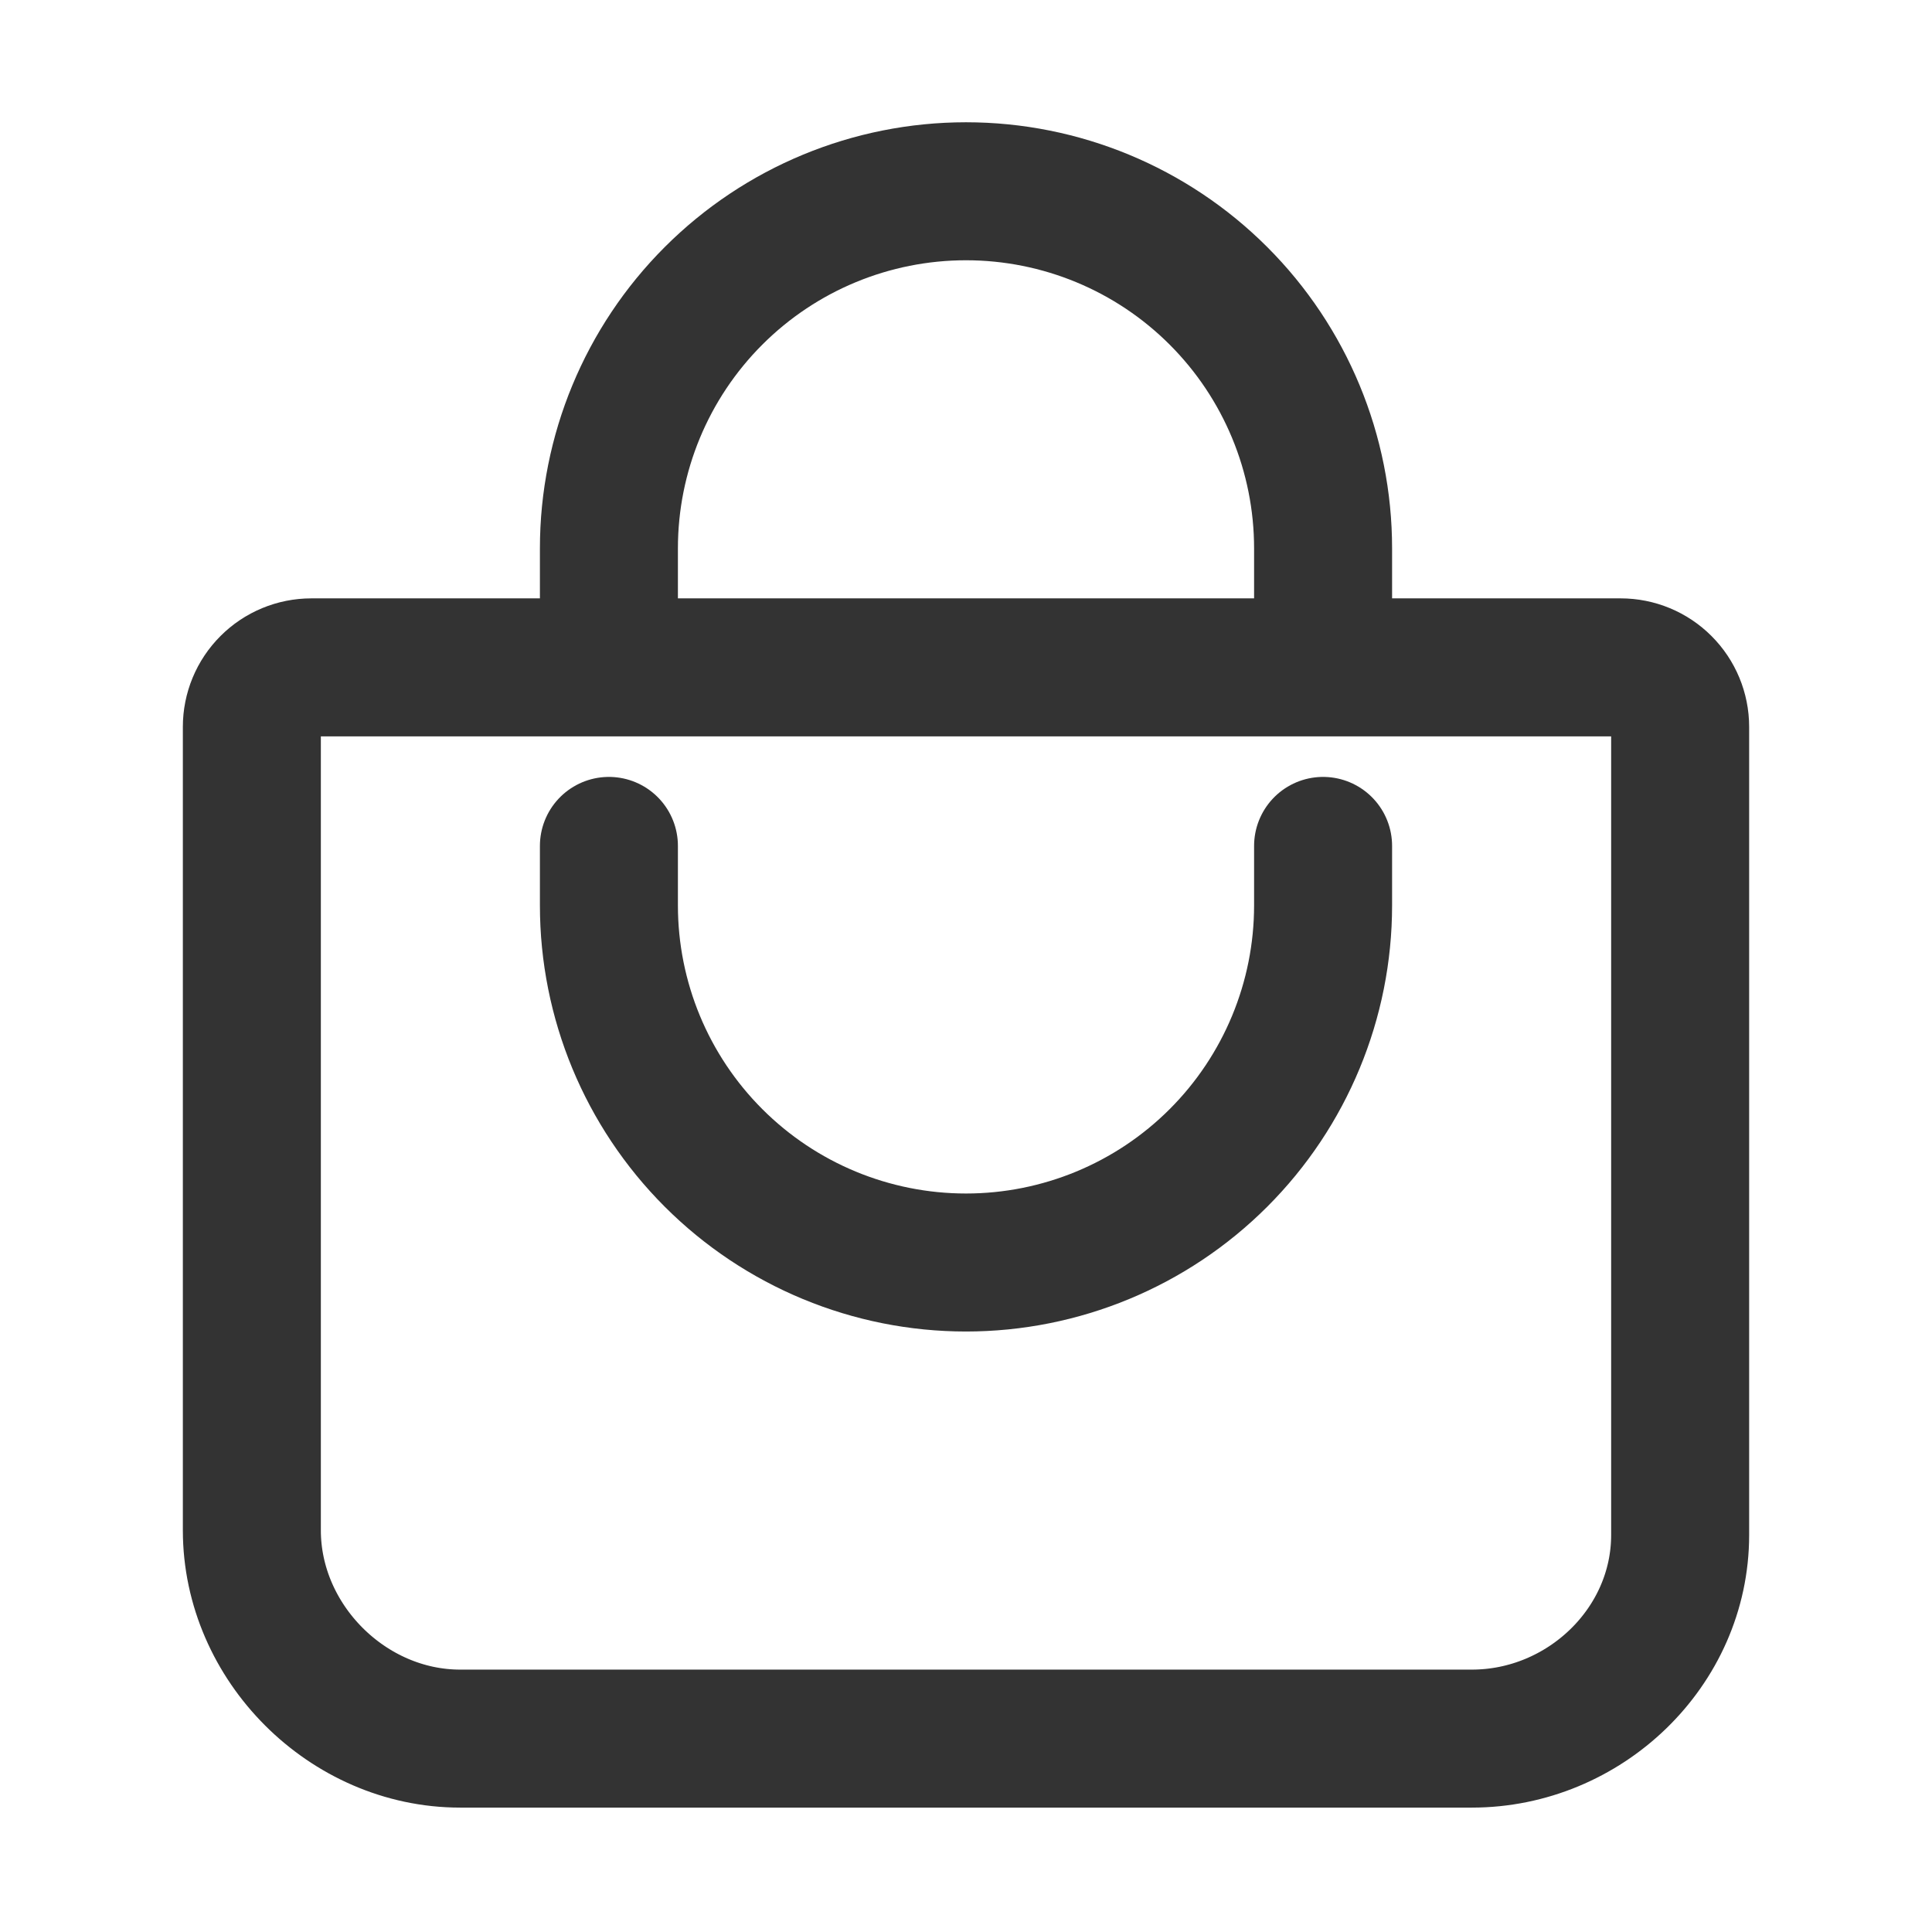 <svg width="70" height="70" viewBox="0 0 70 70" fill="none" xmlns="http://www.w3.org/2000/svg">
<path d="M22.062 24.18V19.868C22.062 16.436 23.426 13.146 25.852 10.72C28.278 8.293 31.569 6.93 35 6.93C38.431 6.93 41.722 8.293 44.148 10.72C46.574 13.146 47.938 16.436 47.938 19.868V24.18M11.281 24.18C10.709 24.18 10.161 24.407 9.757 24.812C9.352 25.216 9.125 25.765 9.125 26.336V55.446C9.125 59.521 12.597 62.993 16.672 62.993H53.328C57.403 62.993 60.875 59.69 60.875 55.614V26.336C60.875 25.765 60.648 25.216 60.243 24.812C59.839 24.407 59.291 24.18 58.719 24.18H11.281Z" stroke="#333333" stroke-width="5" stroke-linecap="round" stroke-linejoin="round"/>
<path d="M22.062 30.649V32.805C22.062 36.236 23.426 39.527 25.852 41.953C28.278 44.38 31.569 45.743 35 45.743C38.431 45.743 41.722 44.38 44.148 41.953C46.574 39.527 47.938 36.236 47.938 32.805V30.649" stroke="#333333" stroke-width="5" stroke-linecap="round" stroke-linejoin="round"/>
</svg>

